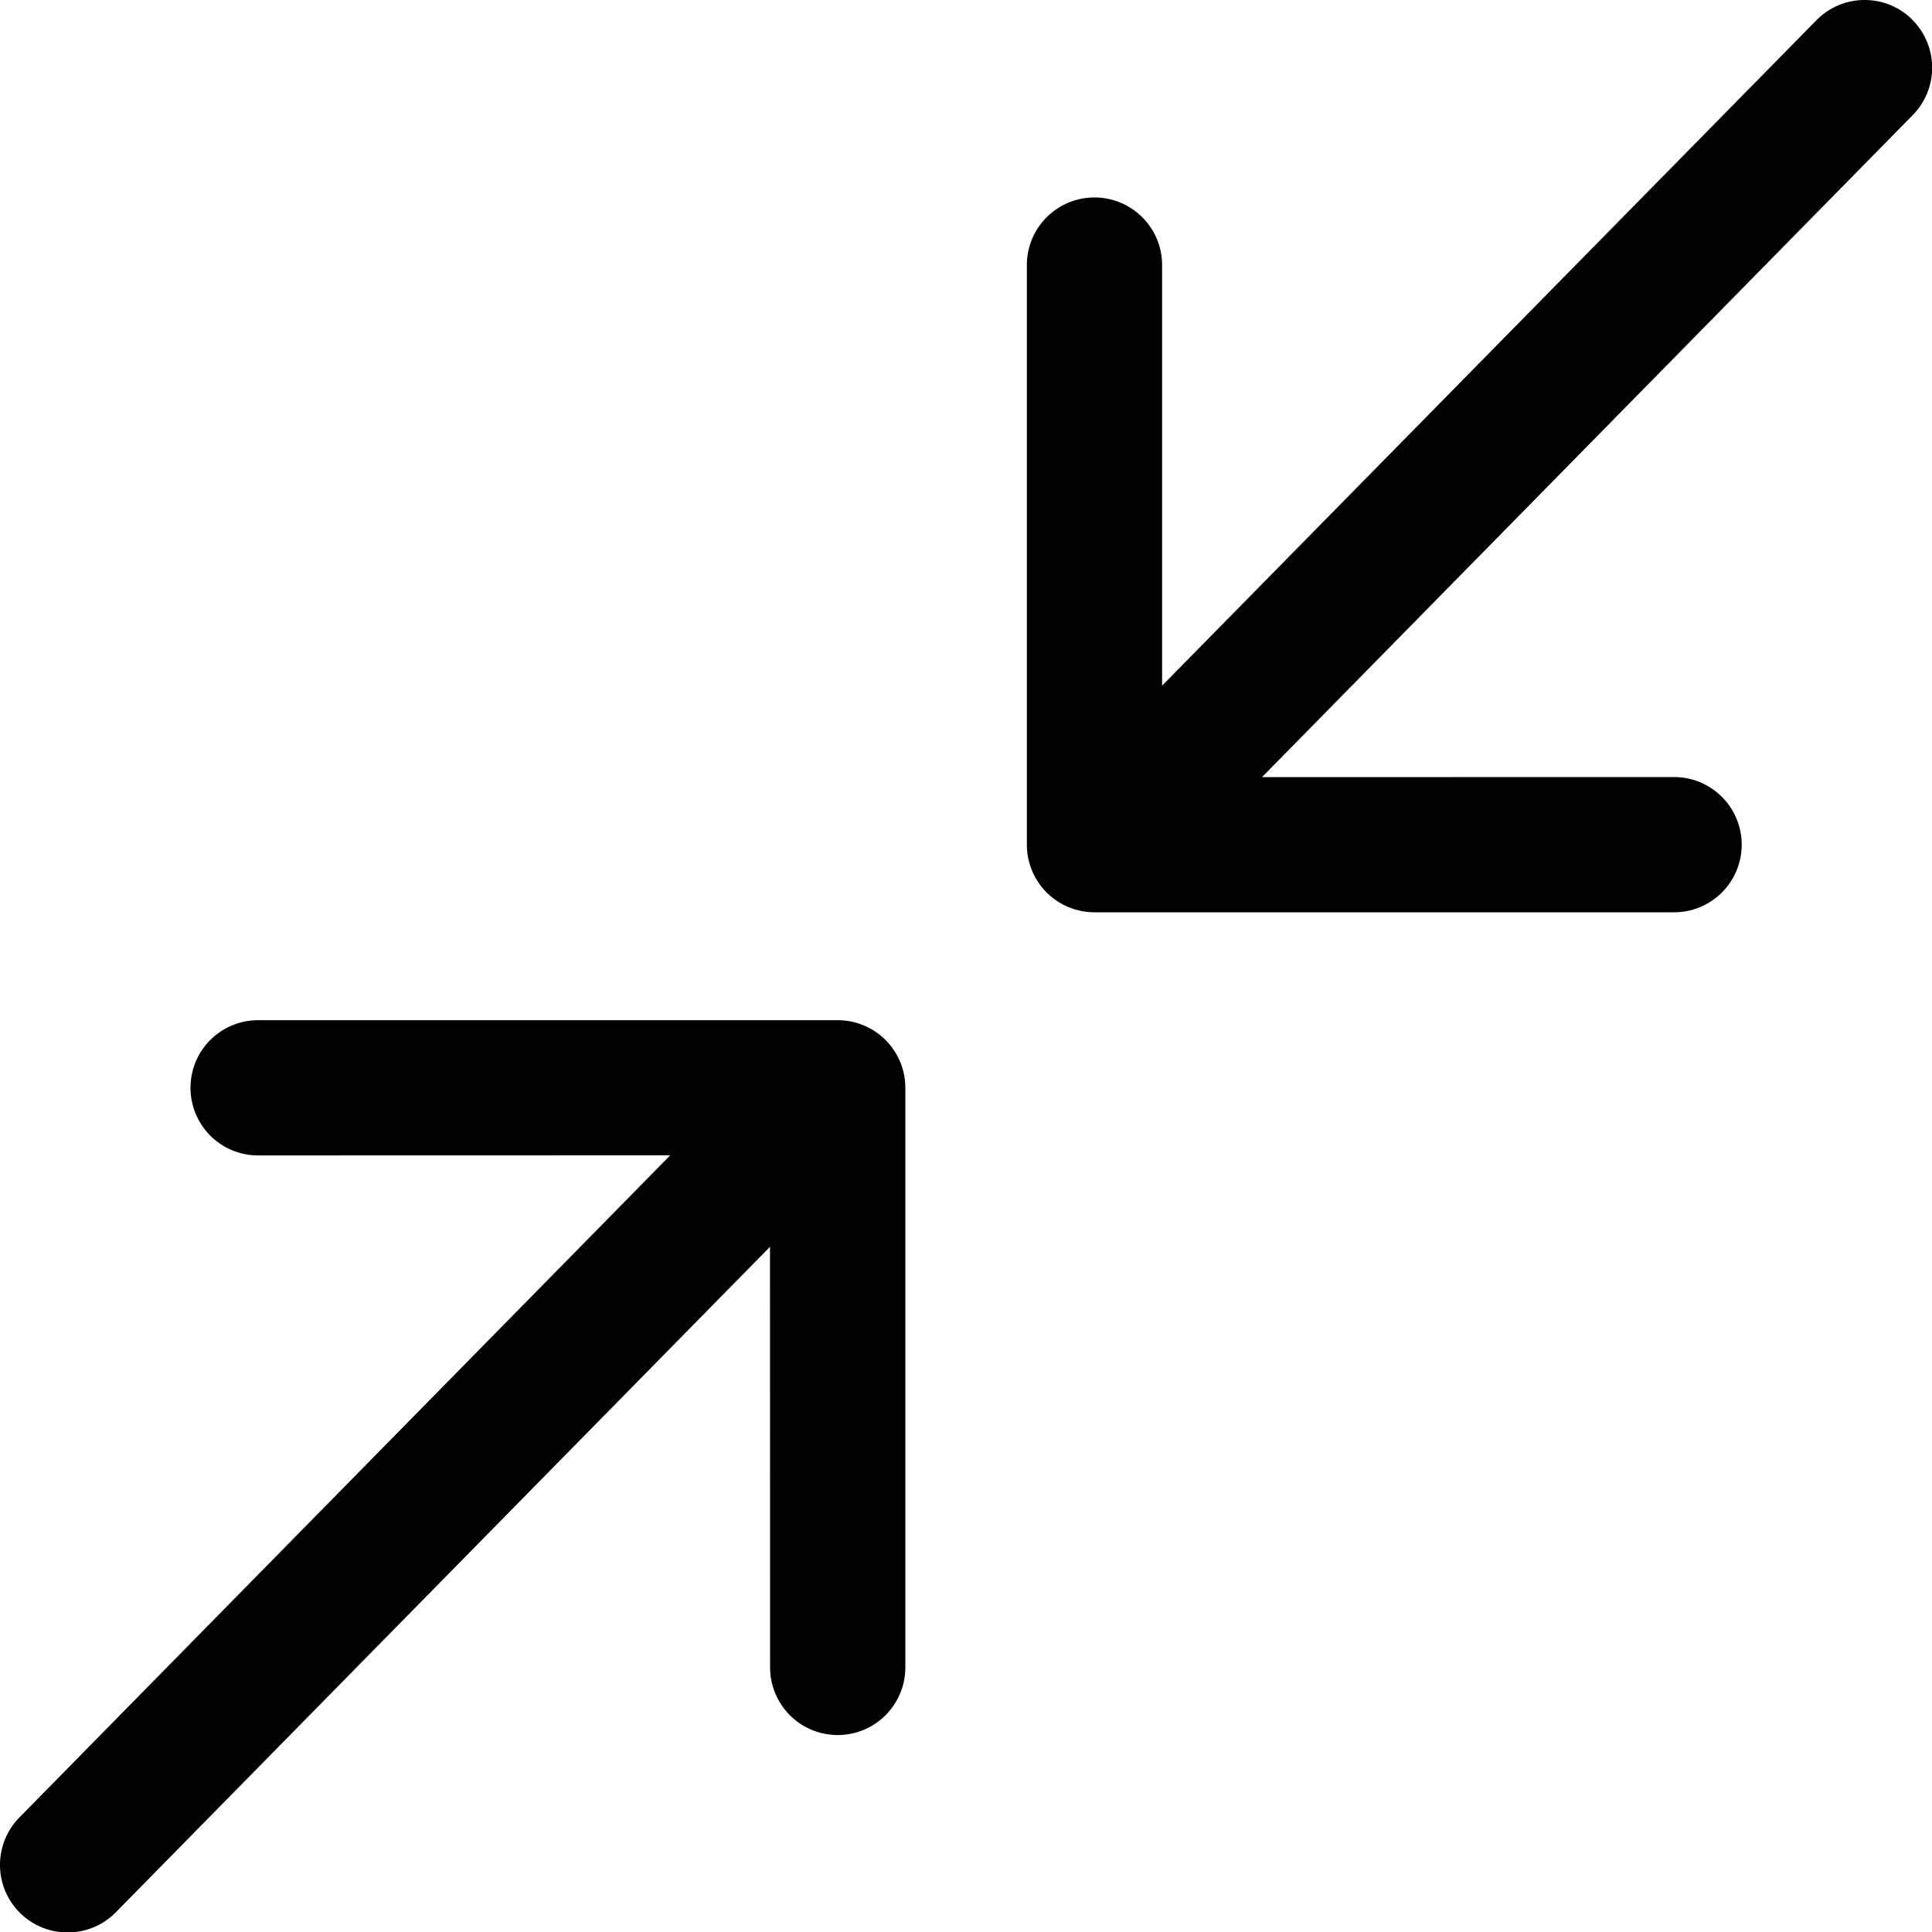 <svg xmlns="http://www.w3.org/2000/svg" width="3em" height="3em" viewBox="0 0 20 20"><path fill="currentColor" d="M8.672 10.561a.7.7 0 0 1 .7.7v6a.7.7 0 1 1-1.4 0l-.001-4.354l-6.772 6.889a.7.7 0 1 1-.998-.982l6.737-6.854l-4.266.001a.7.7 0 1 1 0-1.4zM19.792.201a.7.7 0 0 1 .009.99l-6.737 6.854l4.266-.001a.7.7 0 0 1 0 1.4h-6a.7.7 0 0 1-.7-.7v-6a.7.7 0 1 1 1.4 0v4.354L18.804.209a.7.7 0 0 1 .99-.008"/></svg>
